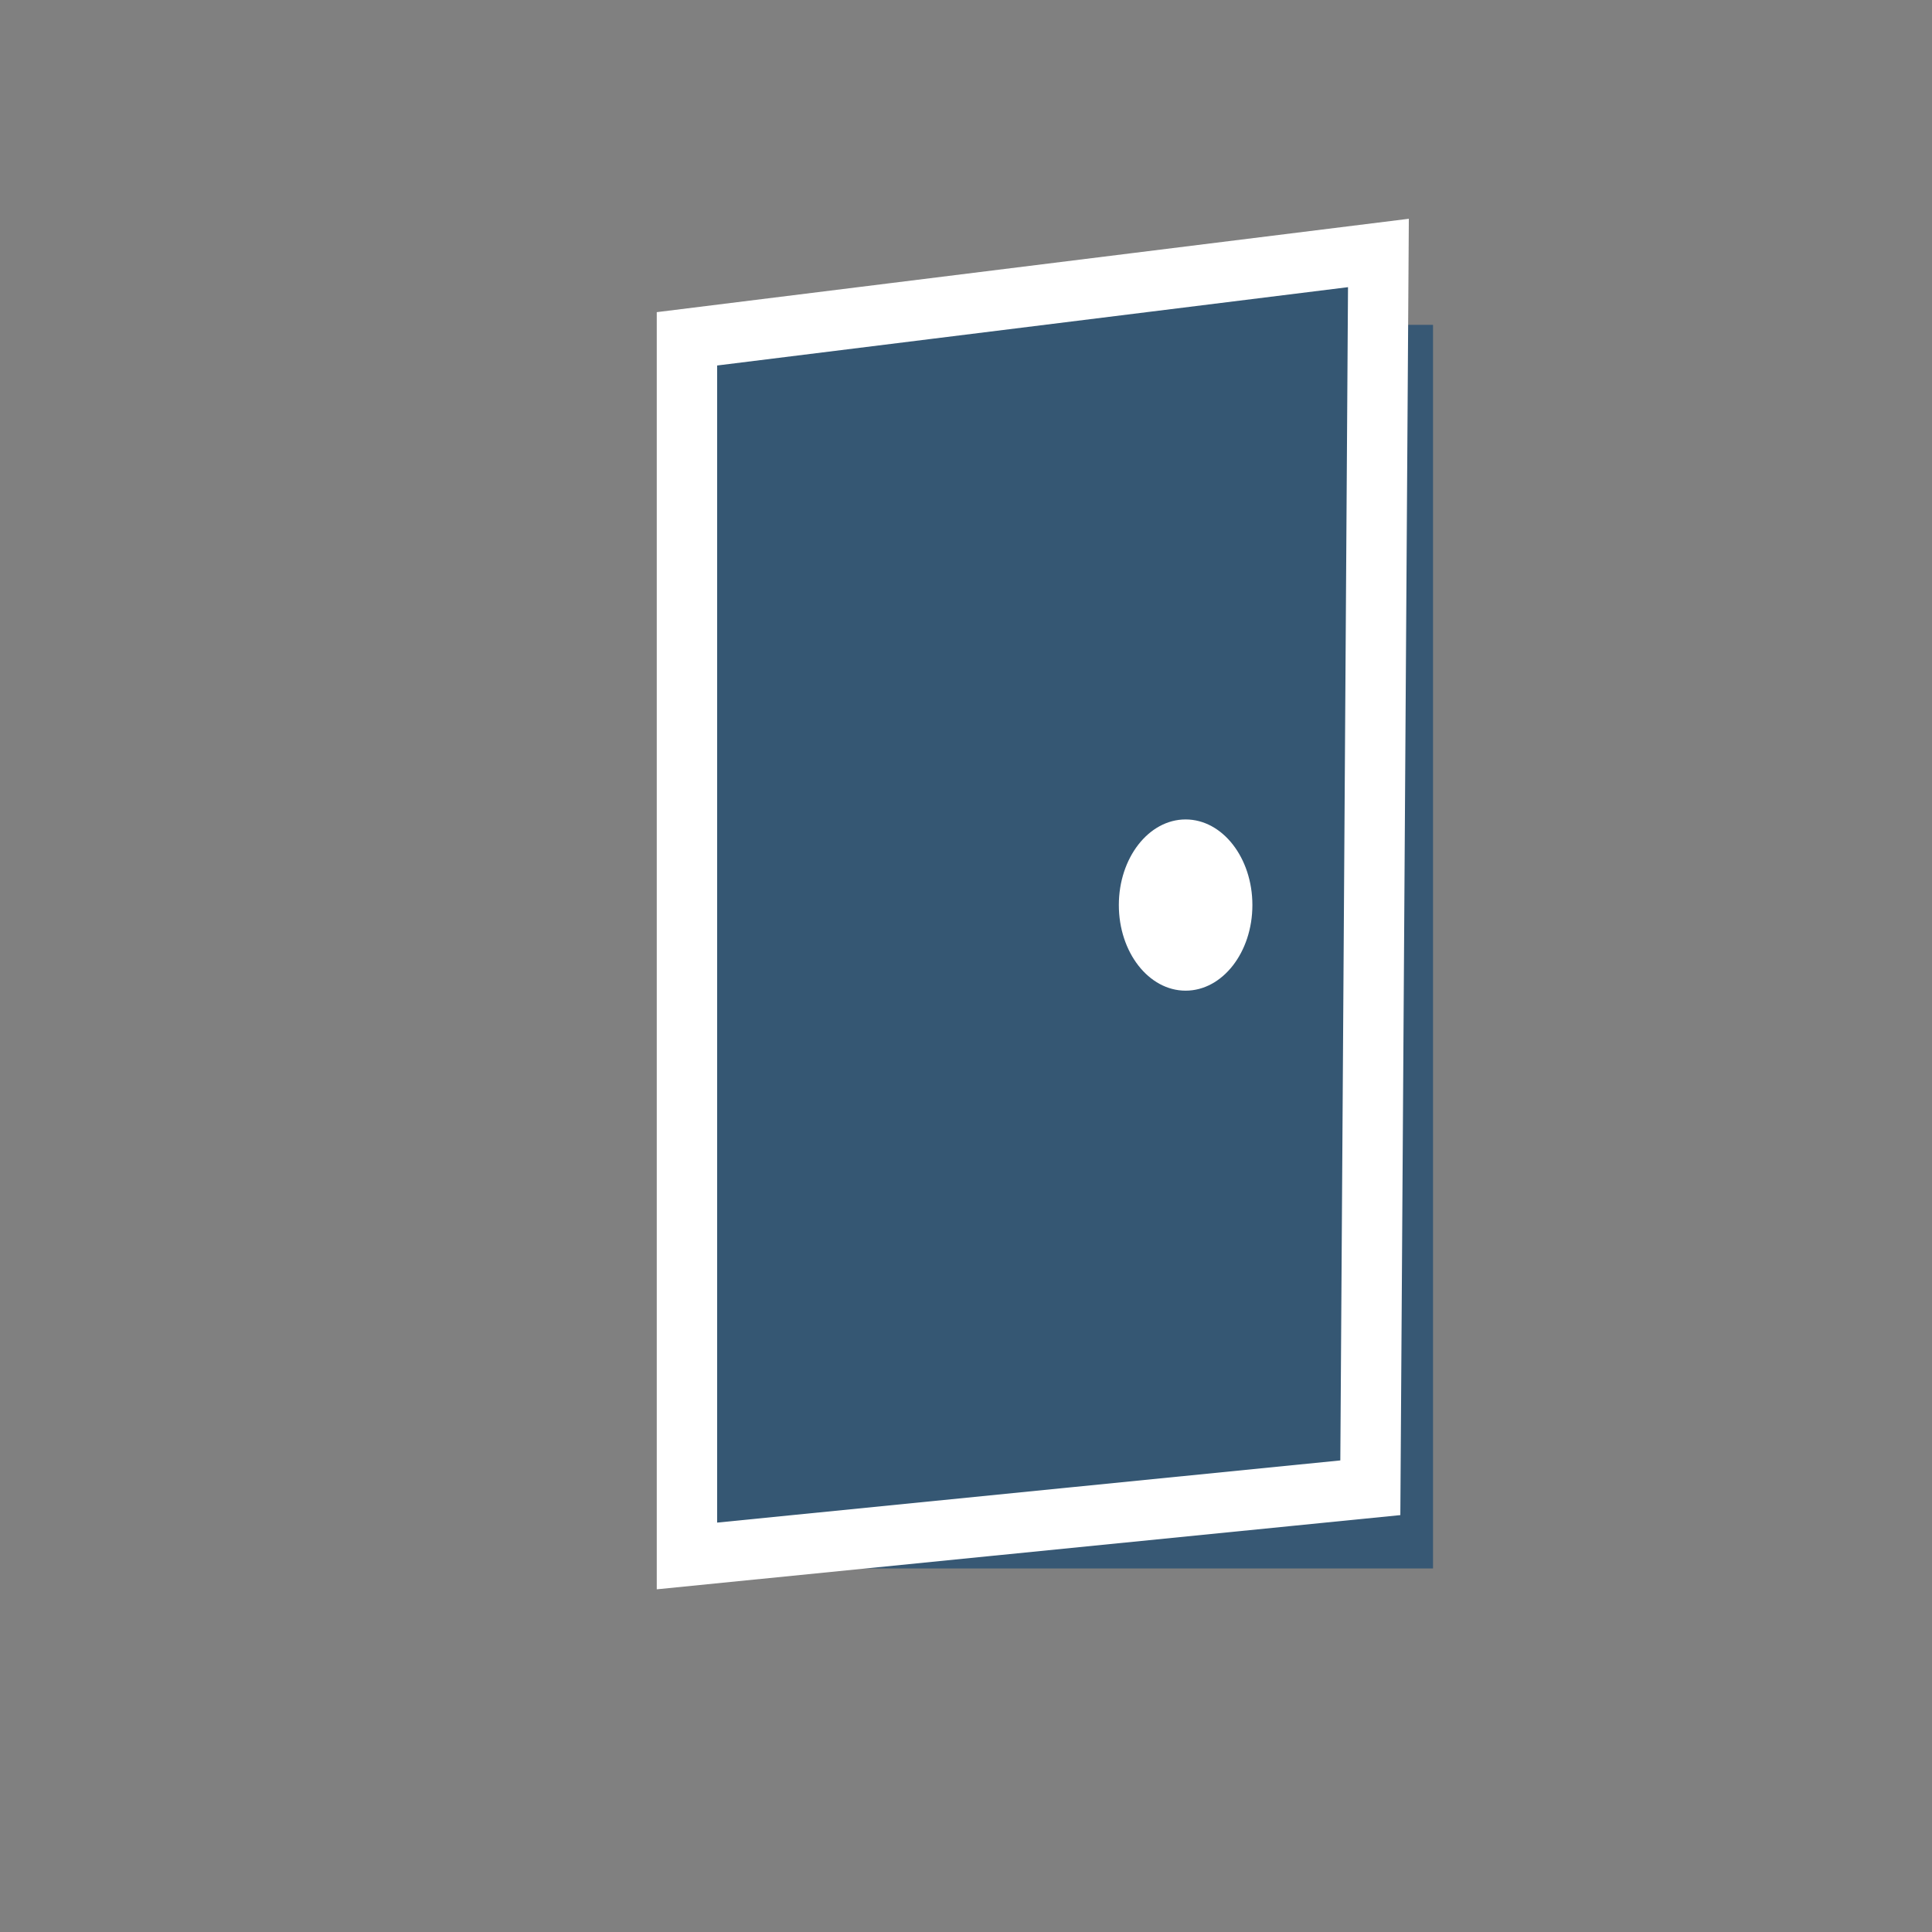 <?xml version="1.0" encoding="UTF-8" standalone="no"?>
<!DOCTYPE svg PUBLIC "-//W3C//DTD SVG 1.1//EN" "http://www.w3.org/Graphics/SVG/1.1/DTD/svg11.dtd">
<svg version="1.1" xmlns="http://www.w3.org/2000/svg" xmlns:xlink="http://www.w3.org/1999/xlink" preserveAspectRatio="xMidYMid meet" viewBox="0 0 640 640" width="640" height="640"><rect x="0" y="0" width="640" height="640" fill="#808080" stroke="none"/><defs><path d="M222.56 107.61L474.7 107.61L474.7 519.57L222.56 519.57L222.56 107.61Z" id="aXdUsCEm0"></path><path d="M227.56 515.43L453.94 492.84L456.62 83.8L227.56 112.24L227.56 515.43Z" id="dpstOQGGy"></path><path d="M414.87 299.81C414.87 315.47 404.96 328.17 392.75 328.17C380.54 328.17 370.63 315.47 370.63 299.81C370.63 284.16 380.54 271.45 392.75 271.45C404.96 271.45 414.87 284.16 414.87 299.81Z" id="e2Lbl10ci1"></path></defs><g><g><g><use xlink:href="#aXdUsCEm0" opacity="1" fill="#355773" fill-opacity="0.98"></use></g><g><use xlink:href="#dpstOQGGy" opacity="1" fill="#355773" fill-opacity="1"></use><g><use xlink:href="#dpstOQGGy" opacity="1" fill-opacity="0" stroke="#ffffff" stroke-width="20" stroke-opacity="1"></use></g></g><g><use xlink:href="#e2Lbl10ci1" opacity="1" fill="#ffffff" fill-opacity="1"></use></g></g></g></svg>